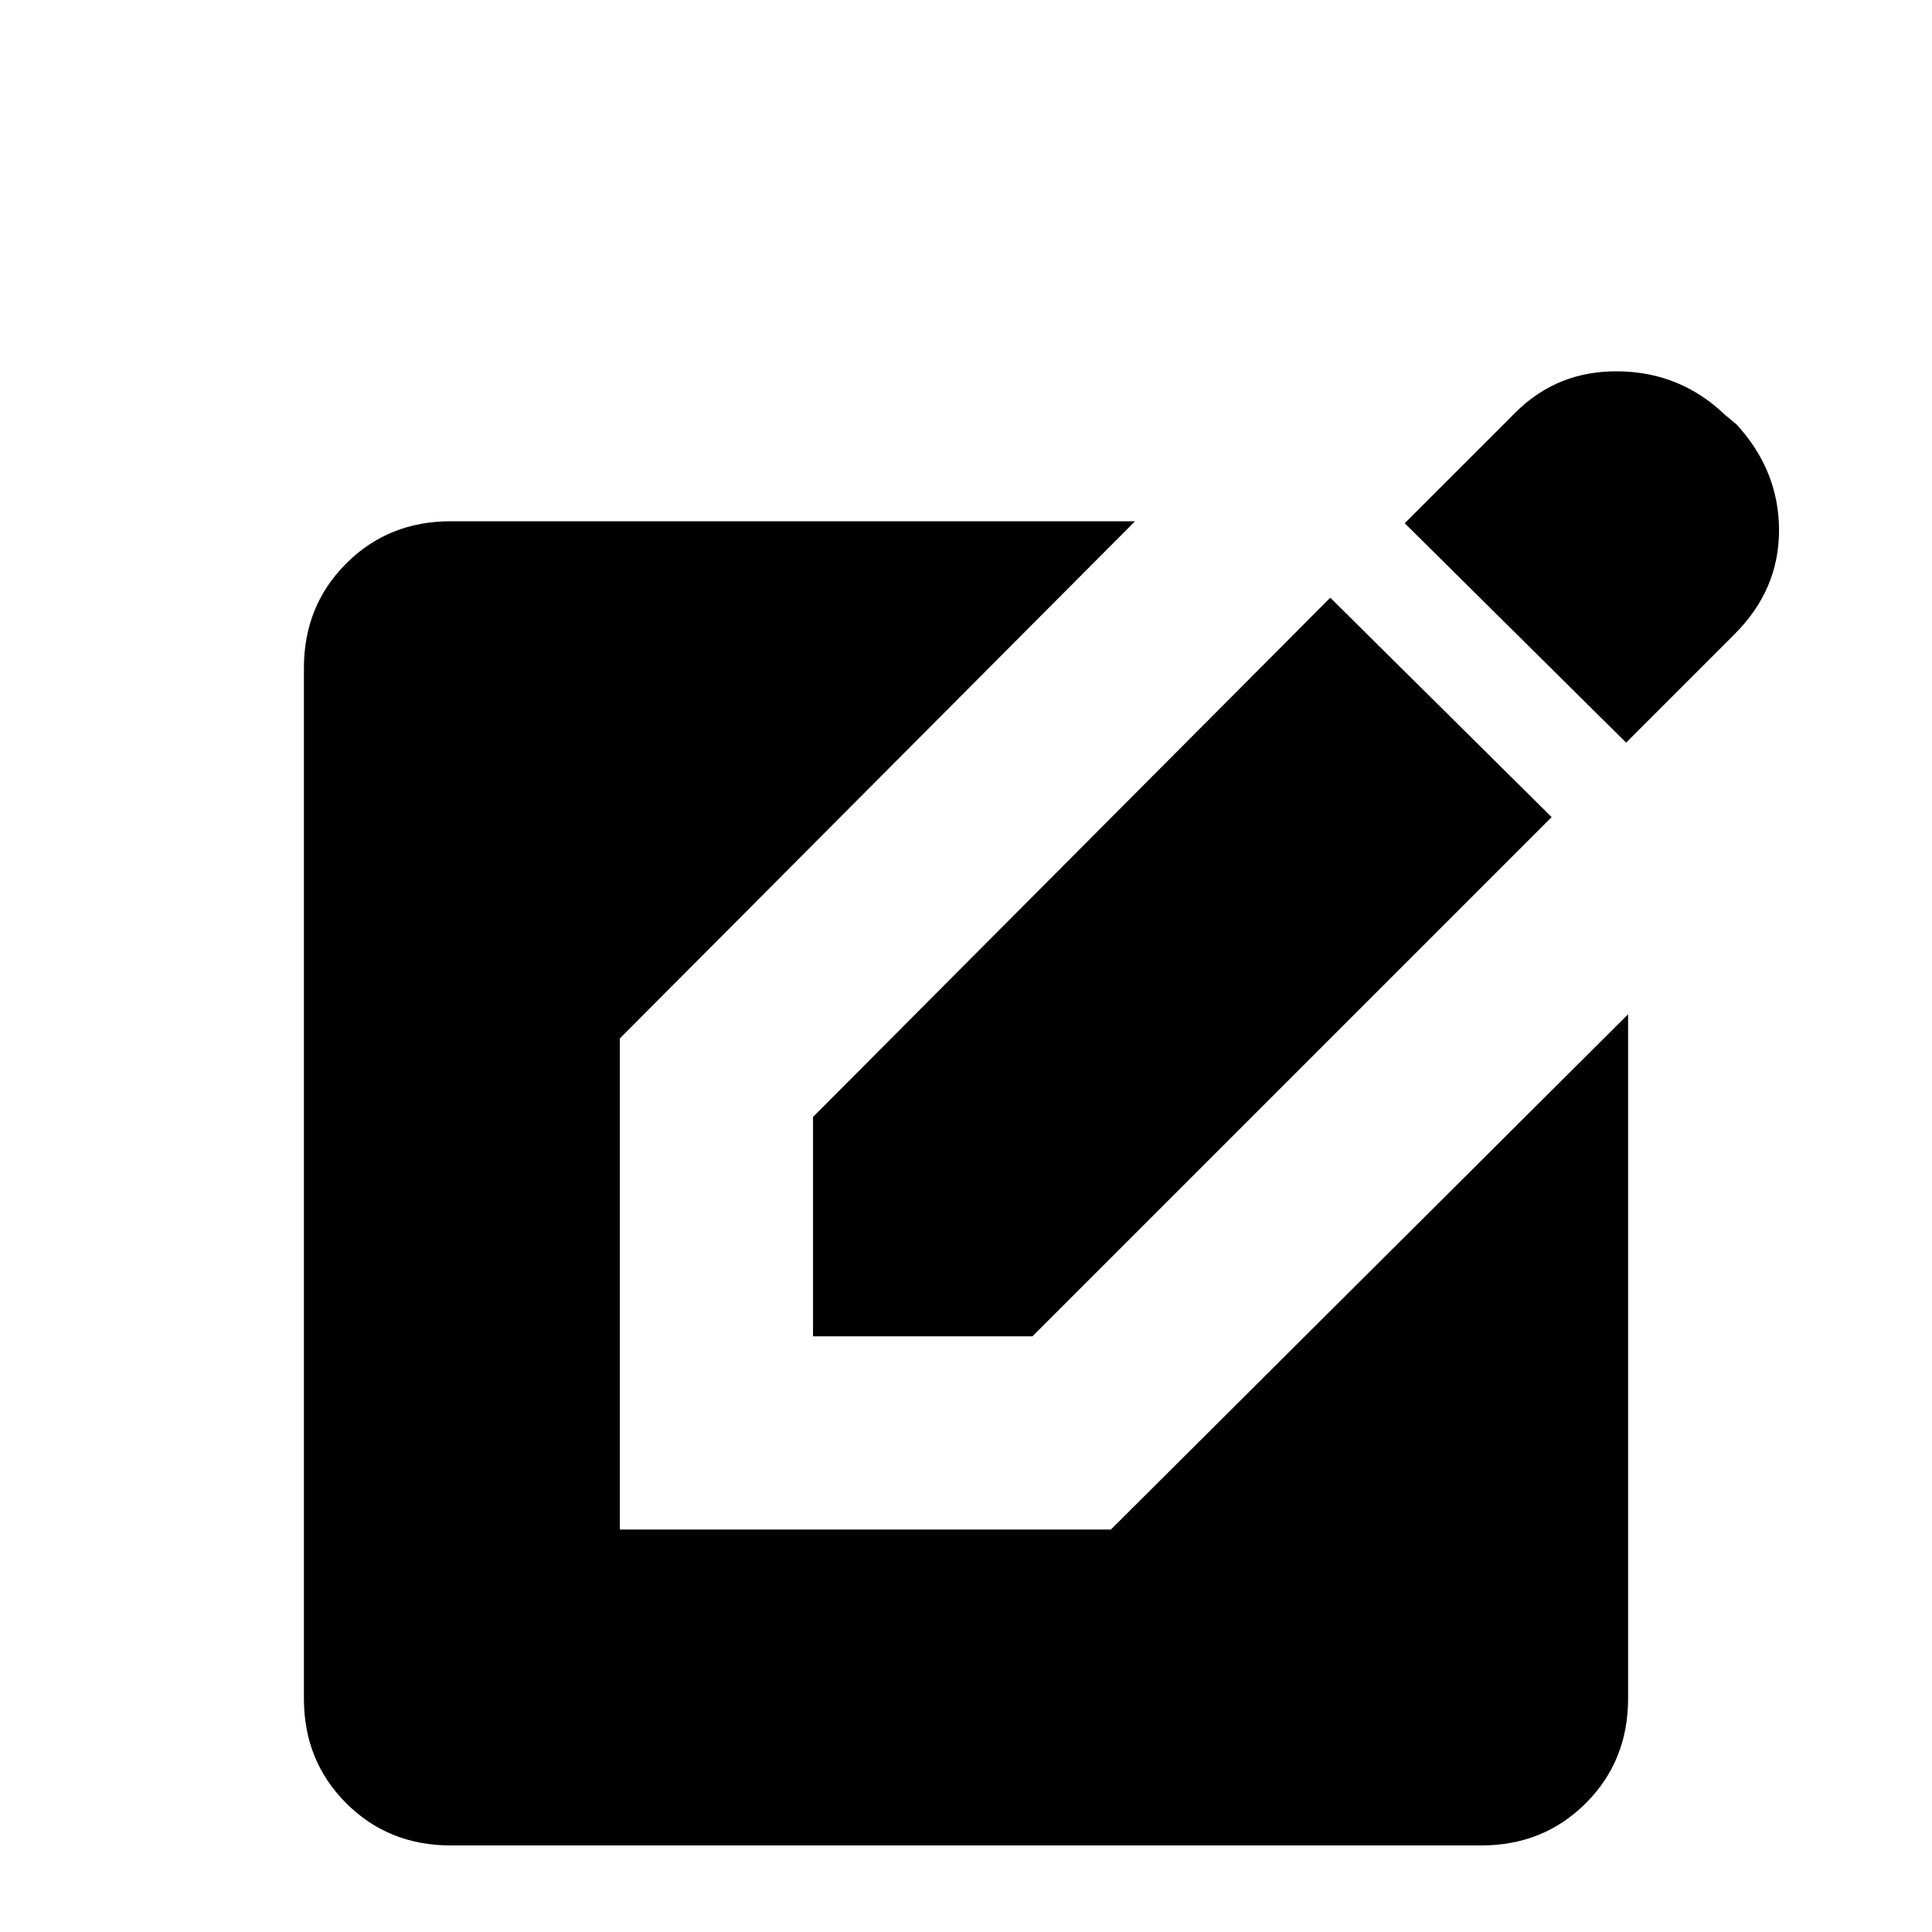 <svg xmlns="http://www.w3.org/2000/svg" height="40" width="40"><path d="M9.333 38.208q-1.291 0-2.166-.875t-.875-2.166V13.833q0-1.291.875-2.166t2.166-.875H23.5L12.833 21.5v10.167H23L33.708 21v14.167q0 1.291-.875 2.166t-2.166.875Zm7.5-10.541v-4.542l10.709-10.75 4.583 4.542-10.75 10.75Zm16.834-12.292-4.584-4.542 2.292-2.291q.875-.875 2.146-.854 1.271.02 2.187.895l.25.209q.875.958.875 2.187 0 1.229-.916 2.146Z"/></svg>